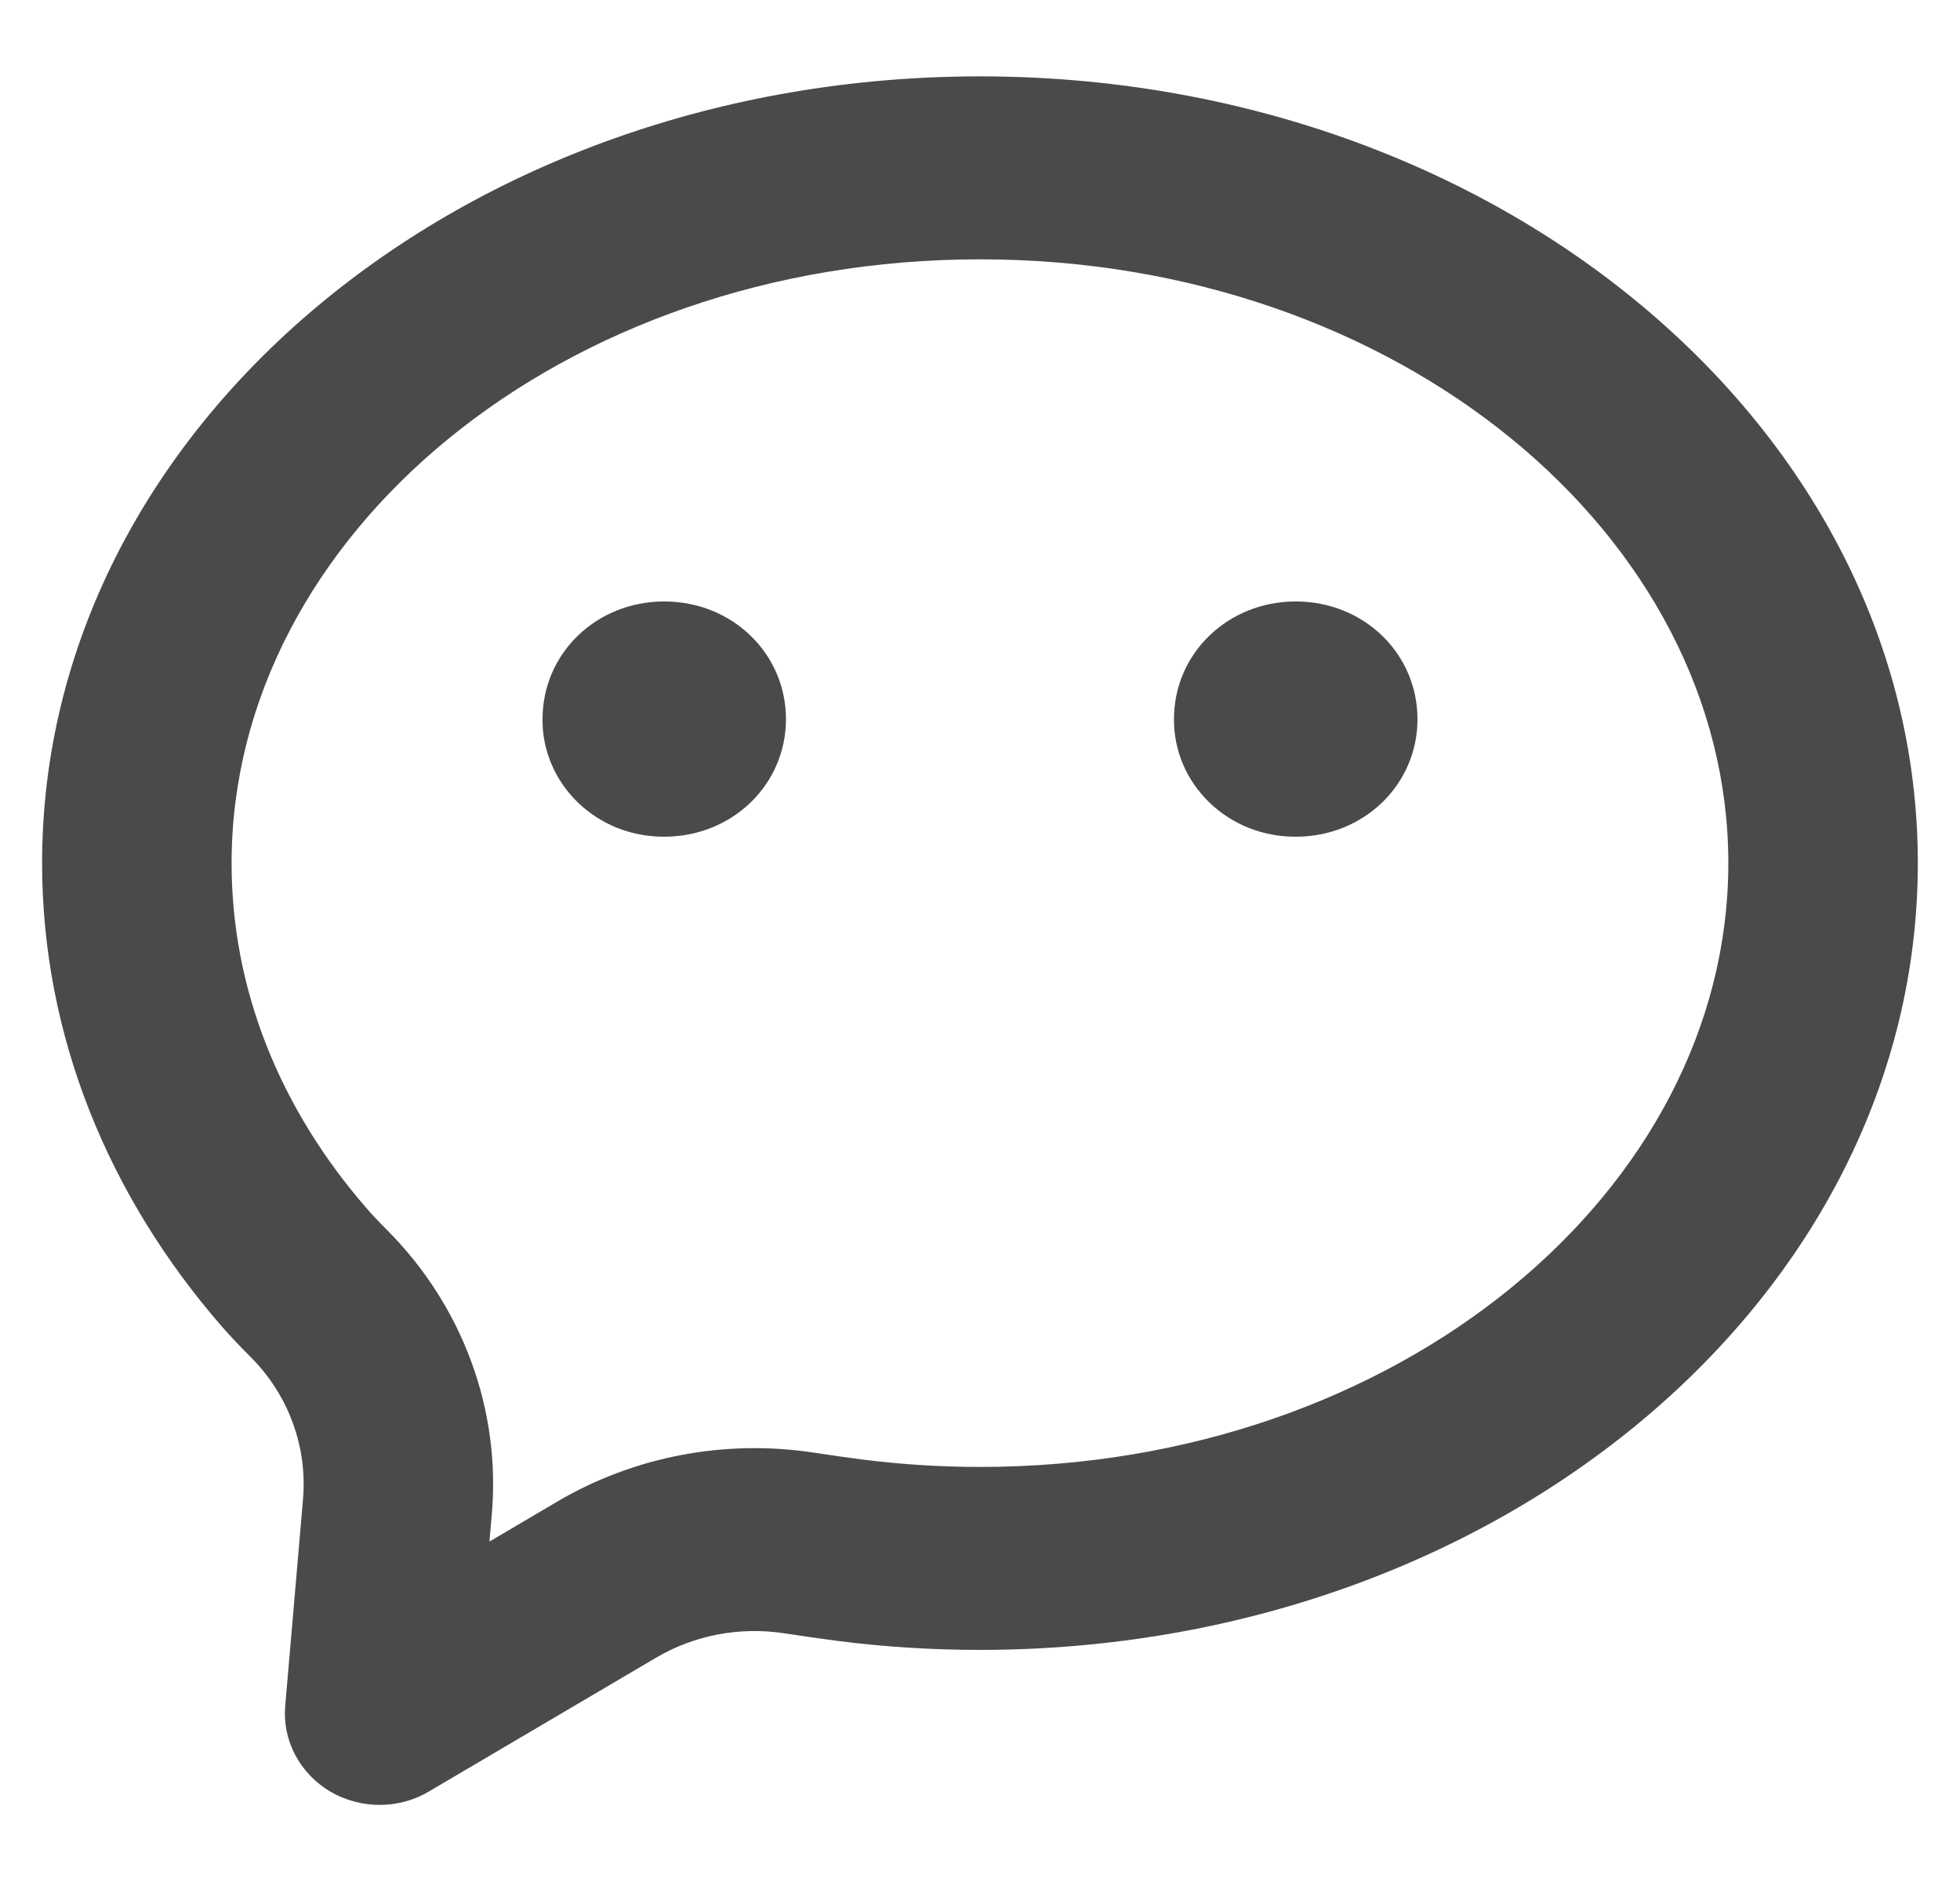 <svg width="25" height="24" viewBox="0 0 25 24" fill="none" xmlns="http://www.w3.org/2000/svg">
<path d="M8.472 10.67C8.268 10.671 8.065 10.633 7.876 10.559C7.687 10.484 7.516 10.373 7.371 10.234C7.227 10.094 7.112 9.928 7.035 9.746C6.957 9.563 6.918 9.368 6.92 9.171C6.92 8.333 7.605 7.67 8.472 7.67C9.339 7.67 10.025 8.333 10.025 9.171C10.025 10.007 9.339 10.67 8.472 10.67ZM16.527 10.67C16.323 10.671 16.12 10.633 15.931 10.559C15.742 10.484 15.57 10.373 15.426 10.234C15.281 10.094 15.167 9.928 15.089 9.746C15.012 9.563 14.973 9.368 14.974 9.171C14.974 8.333 15.661 7.67 16.527 7.67C17.395 7.67 18.08 8.333 18.08 9.171C18.08 10.007 17.395 10.67 16.527 10.67ZM6.244 19.658L7.108 19.149C8.086 18.573 9.245 18.352 10.377 18.524C10.633 18.562 10.843 18.593 11.005 18.613C11.495 18.675 11.996 18.707 12.5 18.707C17.84 18.707 22.045 15.181 22.045 11.007C22.045 6.833 17.84 3.307 12.5 3.307C7.159 3.307 2.954 6.833 2.954 11.007C2.954 12.601 3.558 14.126 4.684 15.418C4.742 15.485 4.829 15.578 4.943 15.692C5.418 16.17 5.782 16.74 6.011 17.364C6.241 17.988 6.33 18.651 6.273 19.311L6.243 19.658H6.244ZM5.483 22.839C5.293 22.954 5.073 23.016 4.849 23.017C4.625 23.018 4.405 22.959 4.213 22.847C4.022 22.734 3.867 22.572 3.765 22.379C3.663 22.186 3.619 21.97 3.638 21.754L3.865 19.118C3.893 18.788 3.849 18.456 3.734 18.144C3.62 17.832 3.438 17.547 3.2 17.308C3.074 17.183 2.951 17.053 2.833 16.92C1.39 15.262 0.537 13.218 0.537 11.007C0.537 5.465 5.892 0.974 12.5 0.974C19.107 0.974 24.462 5.465 24.462 11.007C24.462 16.549 19.107 21.04 12.5 21.04C11.883 21.04 11.279 21.002 10.688 20.926C10.459 20.896 10.229 20.863 10.001 20.828C9.435 20.742 8.855 20.852 8.366 21.141L5.482 22.839H5.483Z" fill="#4A4A4A"/>
</svg>
